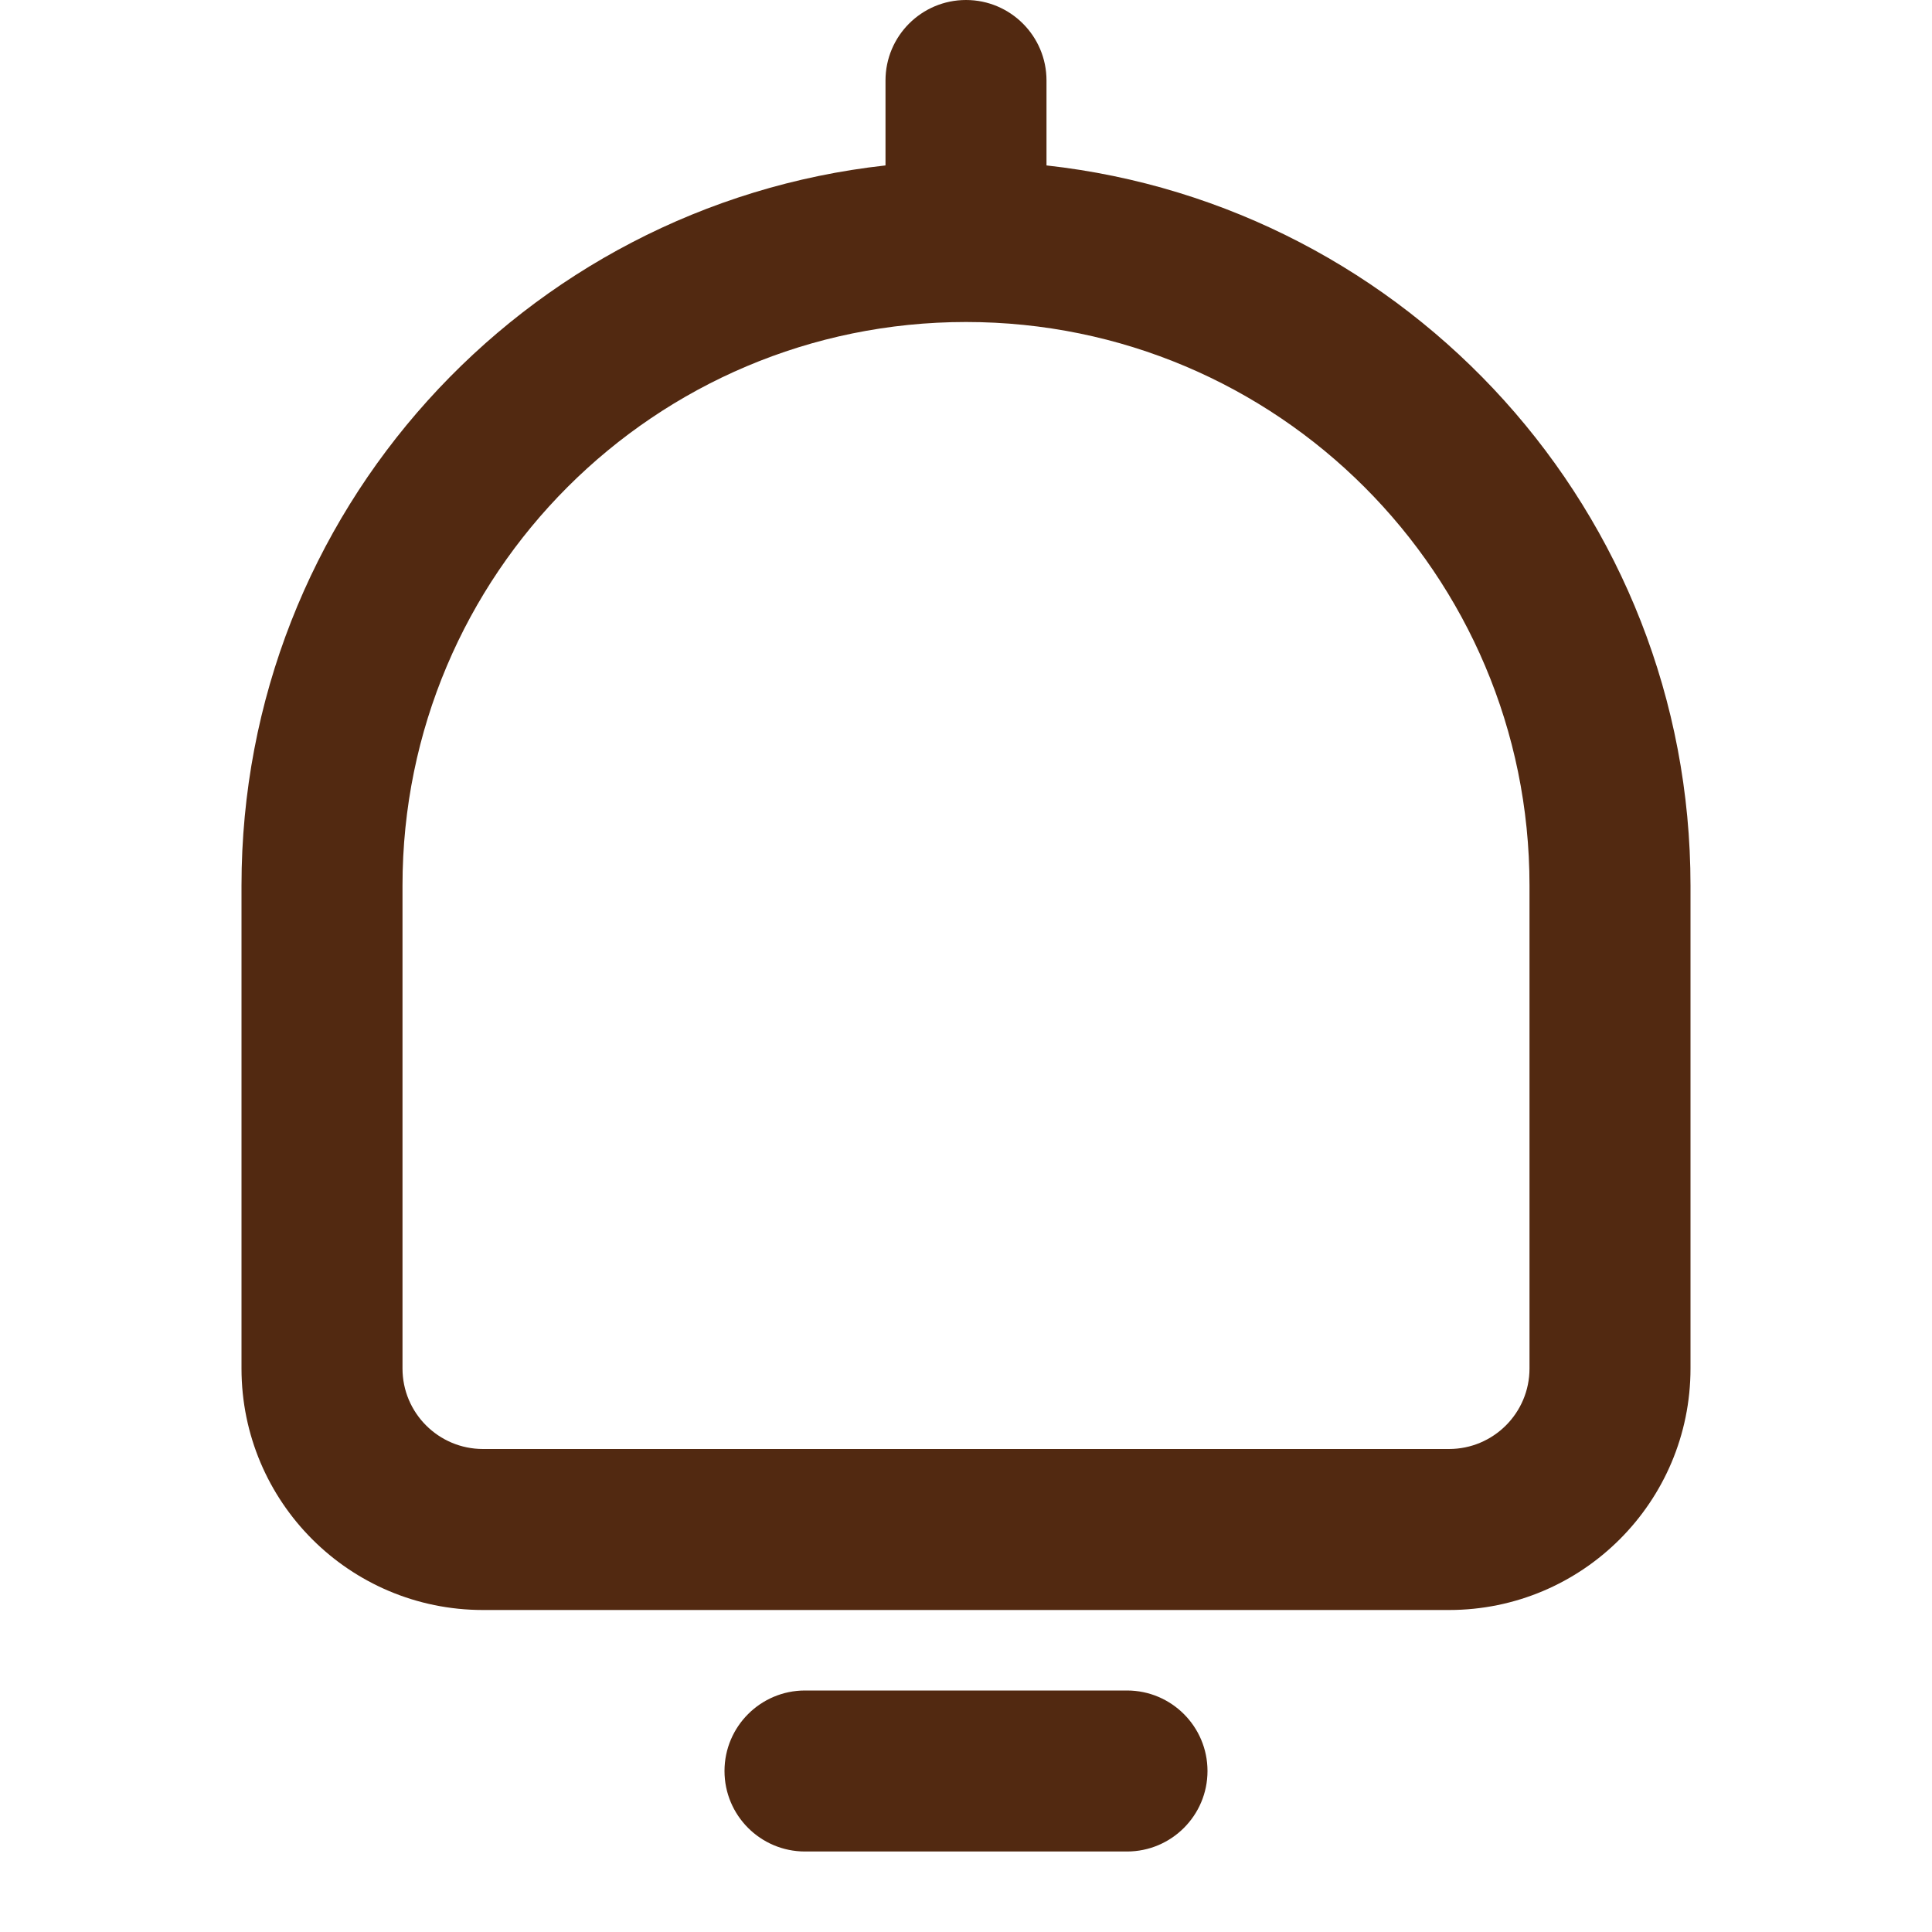 <svg width="24" height="24" viewBox="0 0 24 24" fill="none" xmlns="http://www.w3.org/2000/svg">
<path d="M13 1C13 0.448 12.552 0 12 0C11.448 0 11 0.448 11 1V2.055C6.5 2.552 3 6.367 3 11V17C3 18.657 4.343 20 6 20H18C19.657 20 21 18.657 21 17V11C21 6.367 17.5 2.552 13 2.055V1ZM12 4C15.866 4 19 7.134 19 11V17C19 17.552 18.552 18 18 18H6C5.448 18 5 17.552 5 17V11C5 7.134 8.134 4 12 4ZM9 22C9 21.448 9.448 21 10 21H14C14.552 21 15 21.448 15 22C15 22.552 14.552 23 14 23H10C9.448 23 9 22.552 9 22Z" fill="#522911"/>
</svg>
